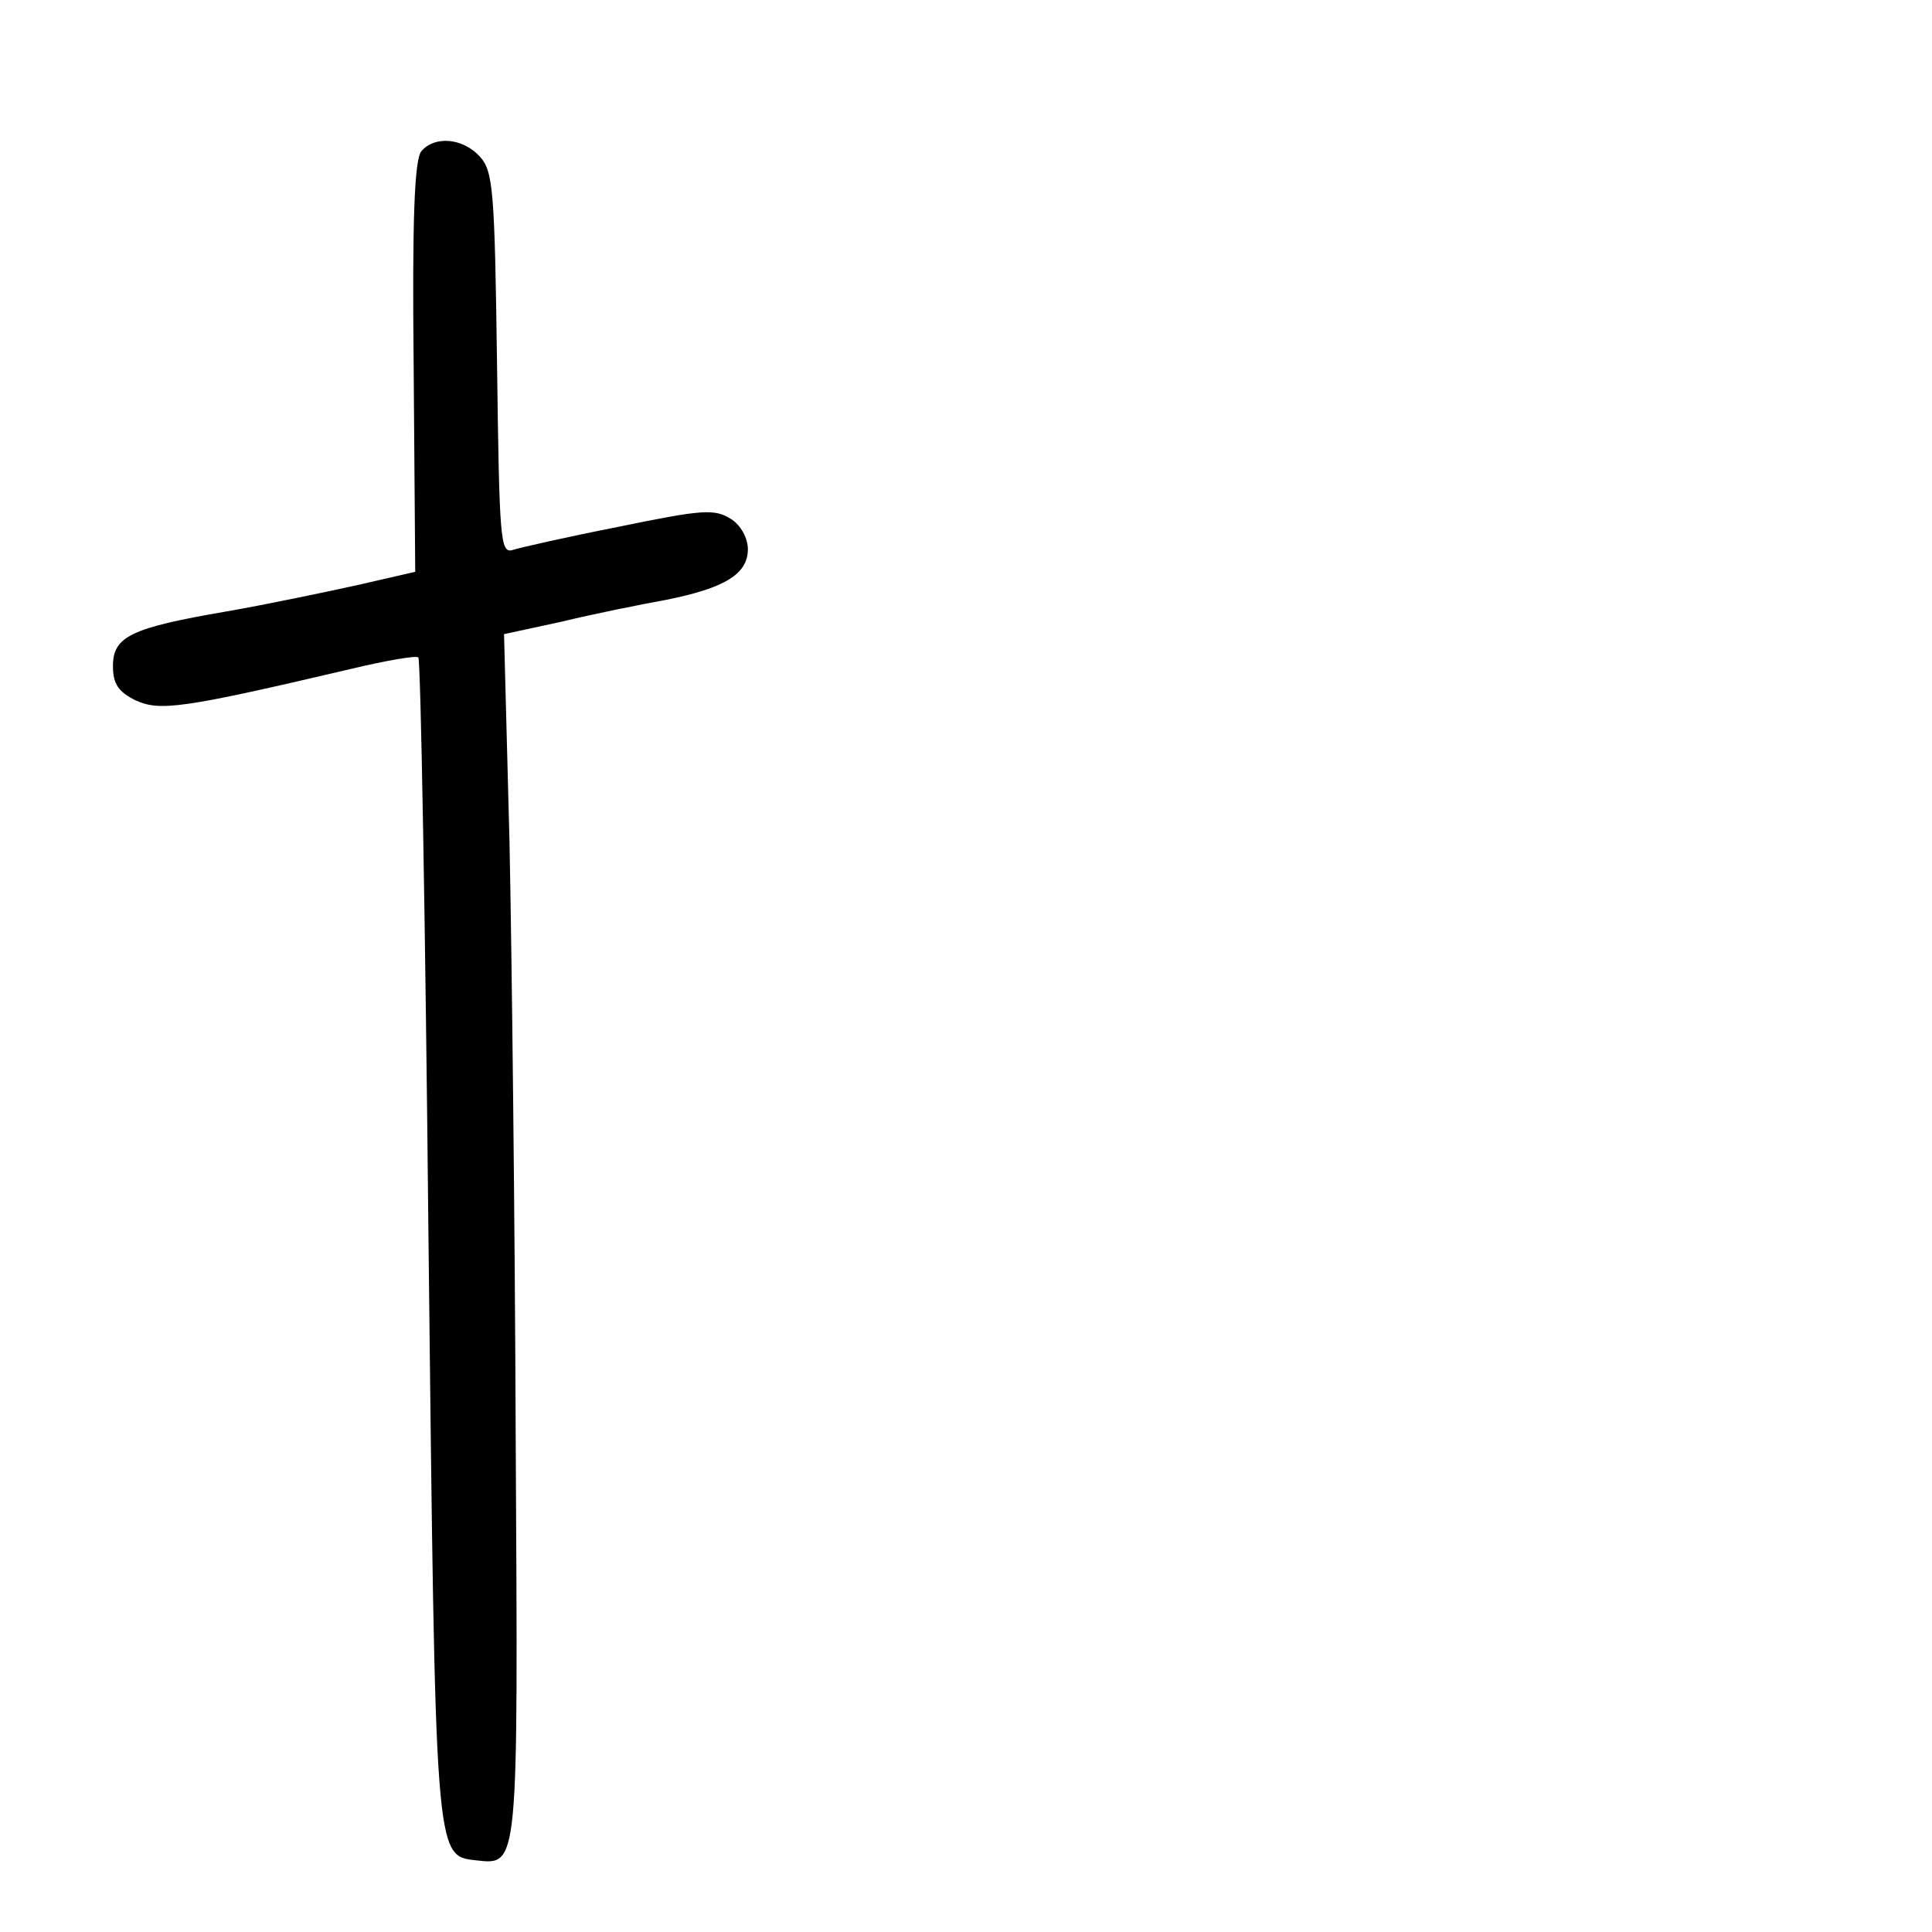 <?xml version="1.0" standalone="no"?>
<!DOCTYPE svg PUBLIC "-//W3C//DTD SVG 20010904//EN"
 "http://www.w3.org/TR/2001/REC-SVG-20010904/DTD/svg10.dtd">
<svg version="1.0" xmlns="http://www.w3.org/2000/svg"
 width="248pt" height="248pt" viewBox="0 0 248 248"
 preserveAspectRatio="xMidYMid meet">
<g transform="translate(0,248) scale(0.1,-0.1)"
fill="#000000" stroke="none">
<path d="M541 2286 c-9 -10 -12 -88 -10 -277 l2 -263 -74 -17 c-41 -9 -117
-25 -169 -34 -122 -21 -145 -32 -145 -70 0 -23 7 -33 29 -44 31 -14 58 -11
275 40 46 11 86 18 88 15 3 -3 9 -338 13 -745 9 -799 8 -793 61 -799 55 -6 54
-13 51 537 -1 278 -5 625 -8 771 l-7 266 74 16 c41 10 101 22 134 28 75 15
105 33 105 65 0 14 -9 31 -22 39 -21 13 -36 12 -143 -10 -66 -13 -128 -27
-137 -30 -16 -5 -17 15 -20 239 -3 224 -5 247 -22 266 -22 24 -58 27 -75 7z"/>
</g>
</svg>
